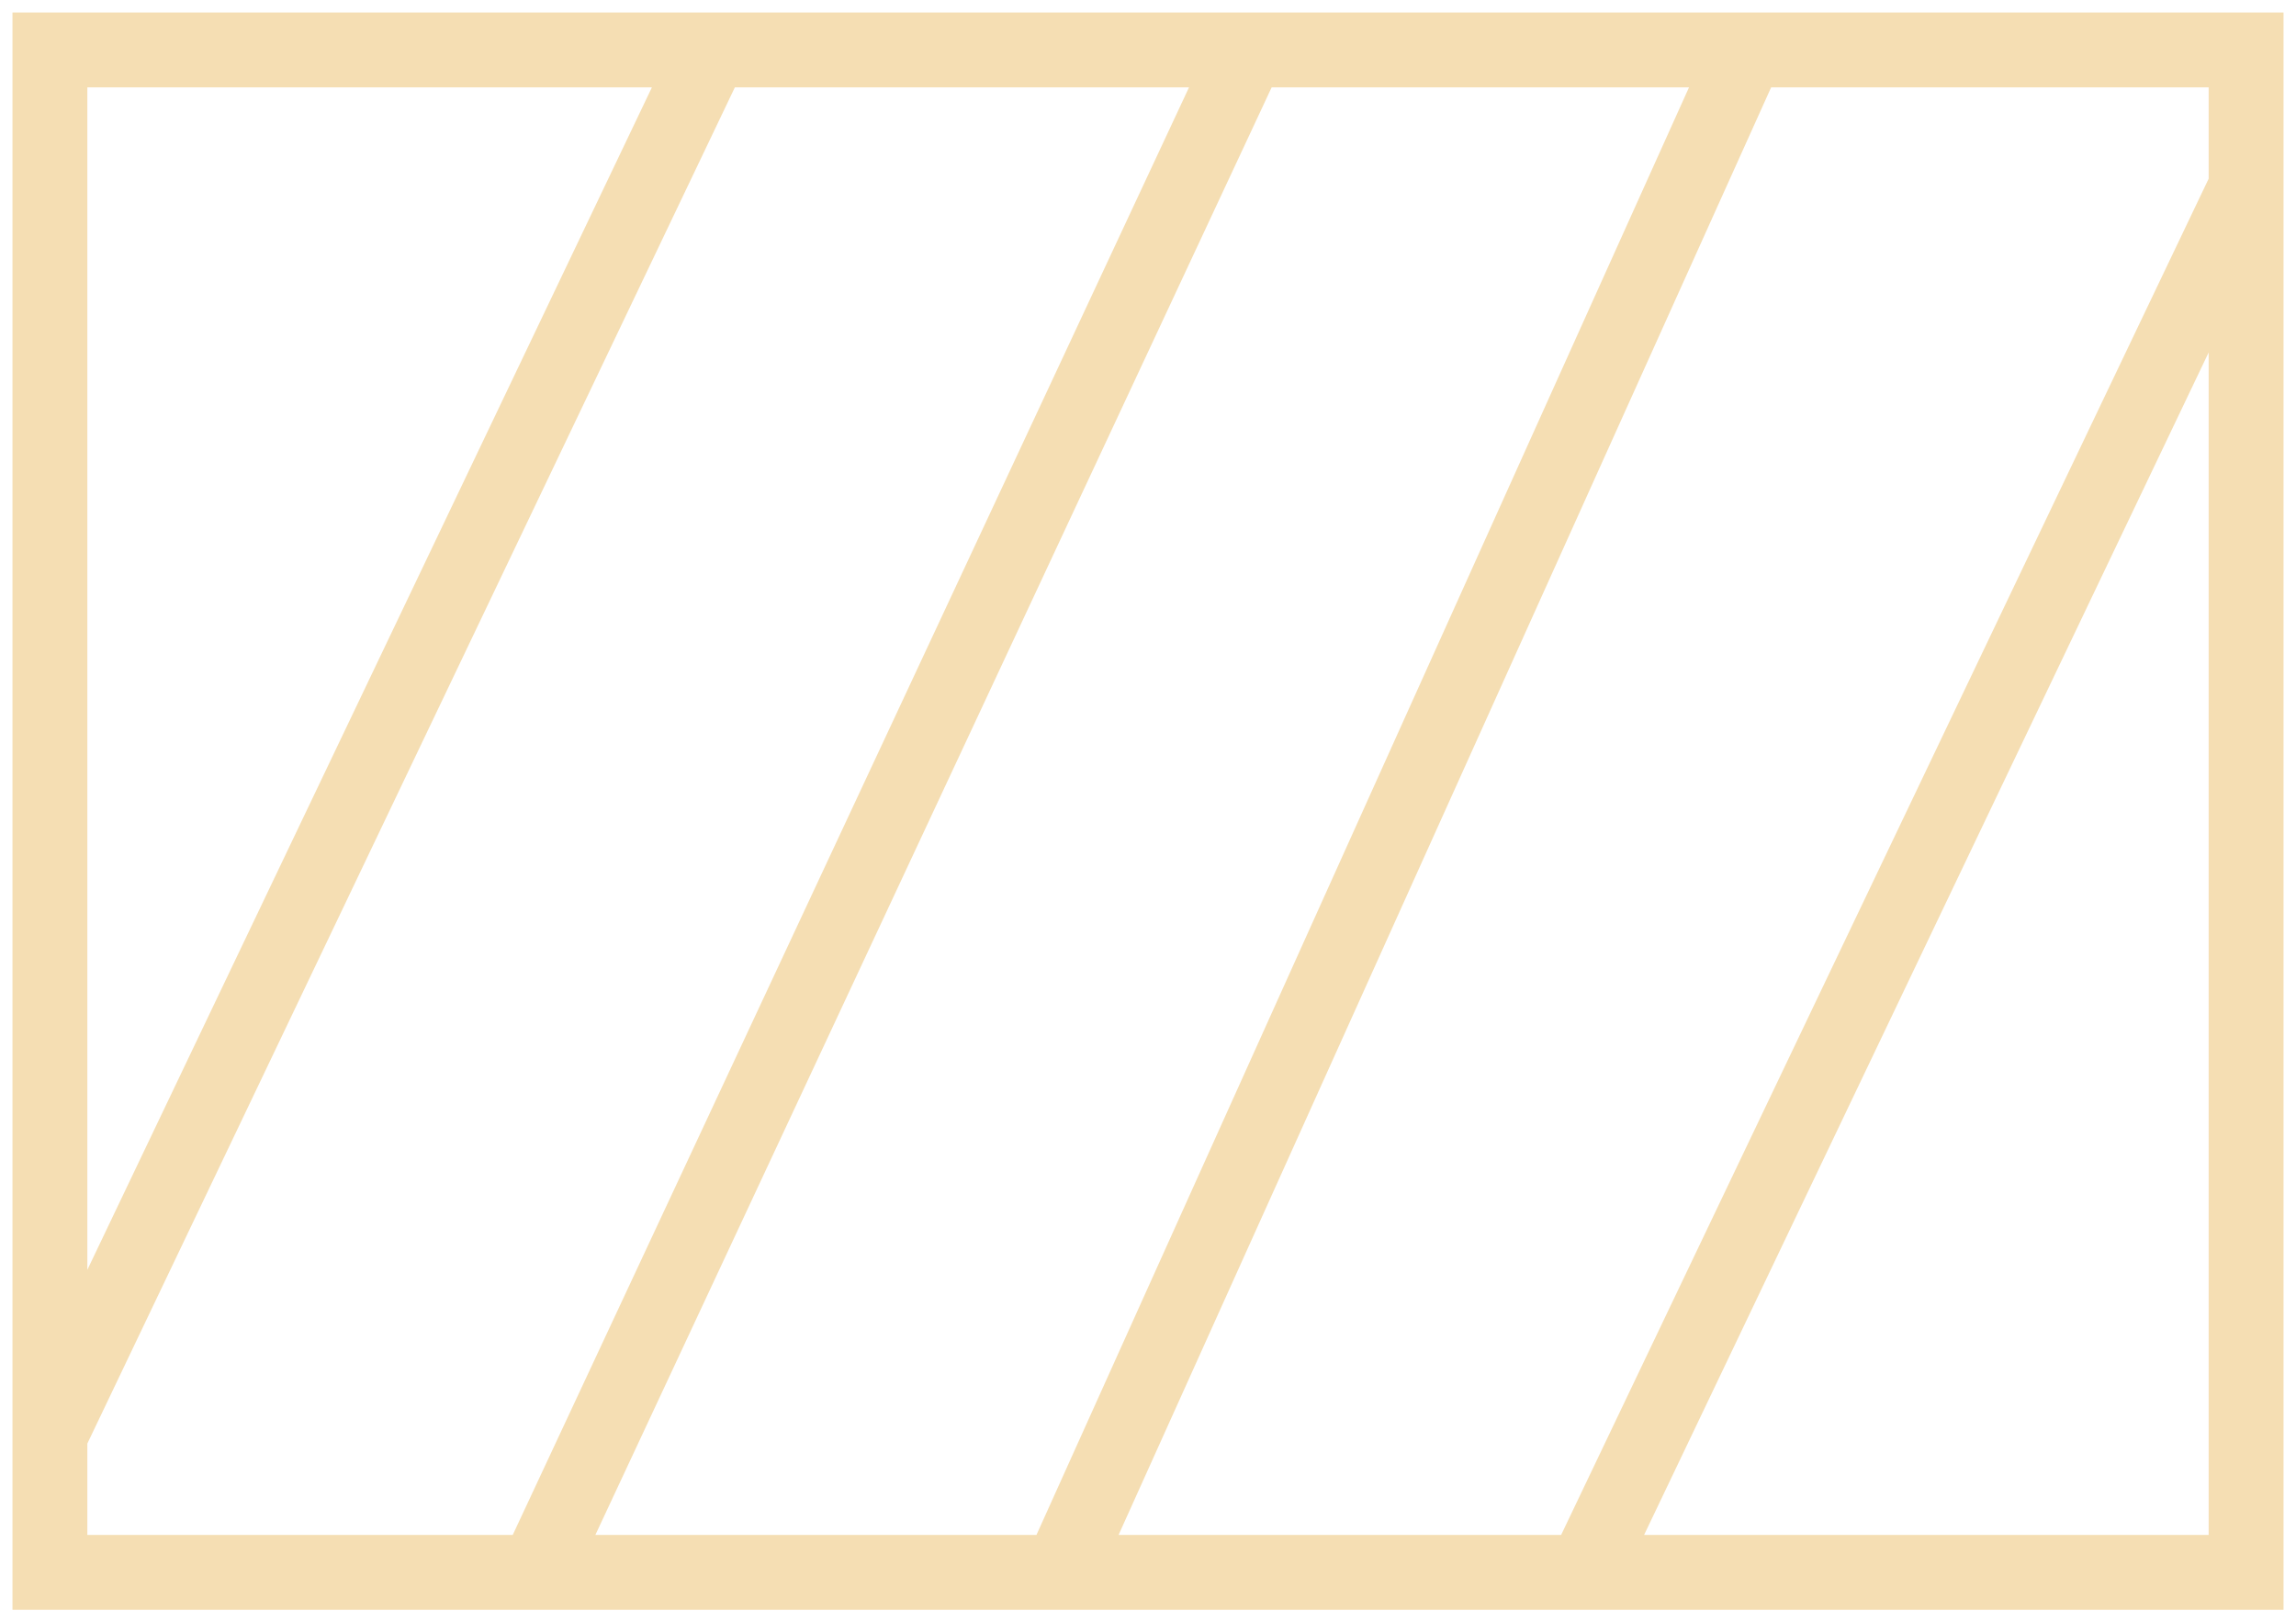 <svg width="92" height="65" viewBox="0 0 92 65" fill="none" xmlns="http://www.w3.org/2000/svg">
<path d="M28.5 2H2V57.5M28.5 2L2 57.5M28.5 2H50M2 57.5V63H21.5M50 2L21.5 63M50 2H70M21.5 63H42.5M70 2H90V7.5M70 2L42.5 63M42.5 63H63.5M90 7.5V63H63.5M90 7.5L63.5 63" stroke="#F5DEB3" stroke-width="3"/>
</svg>
